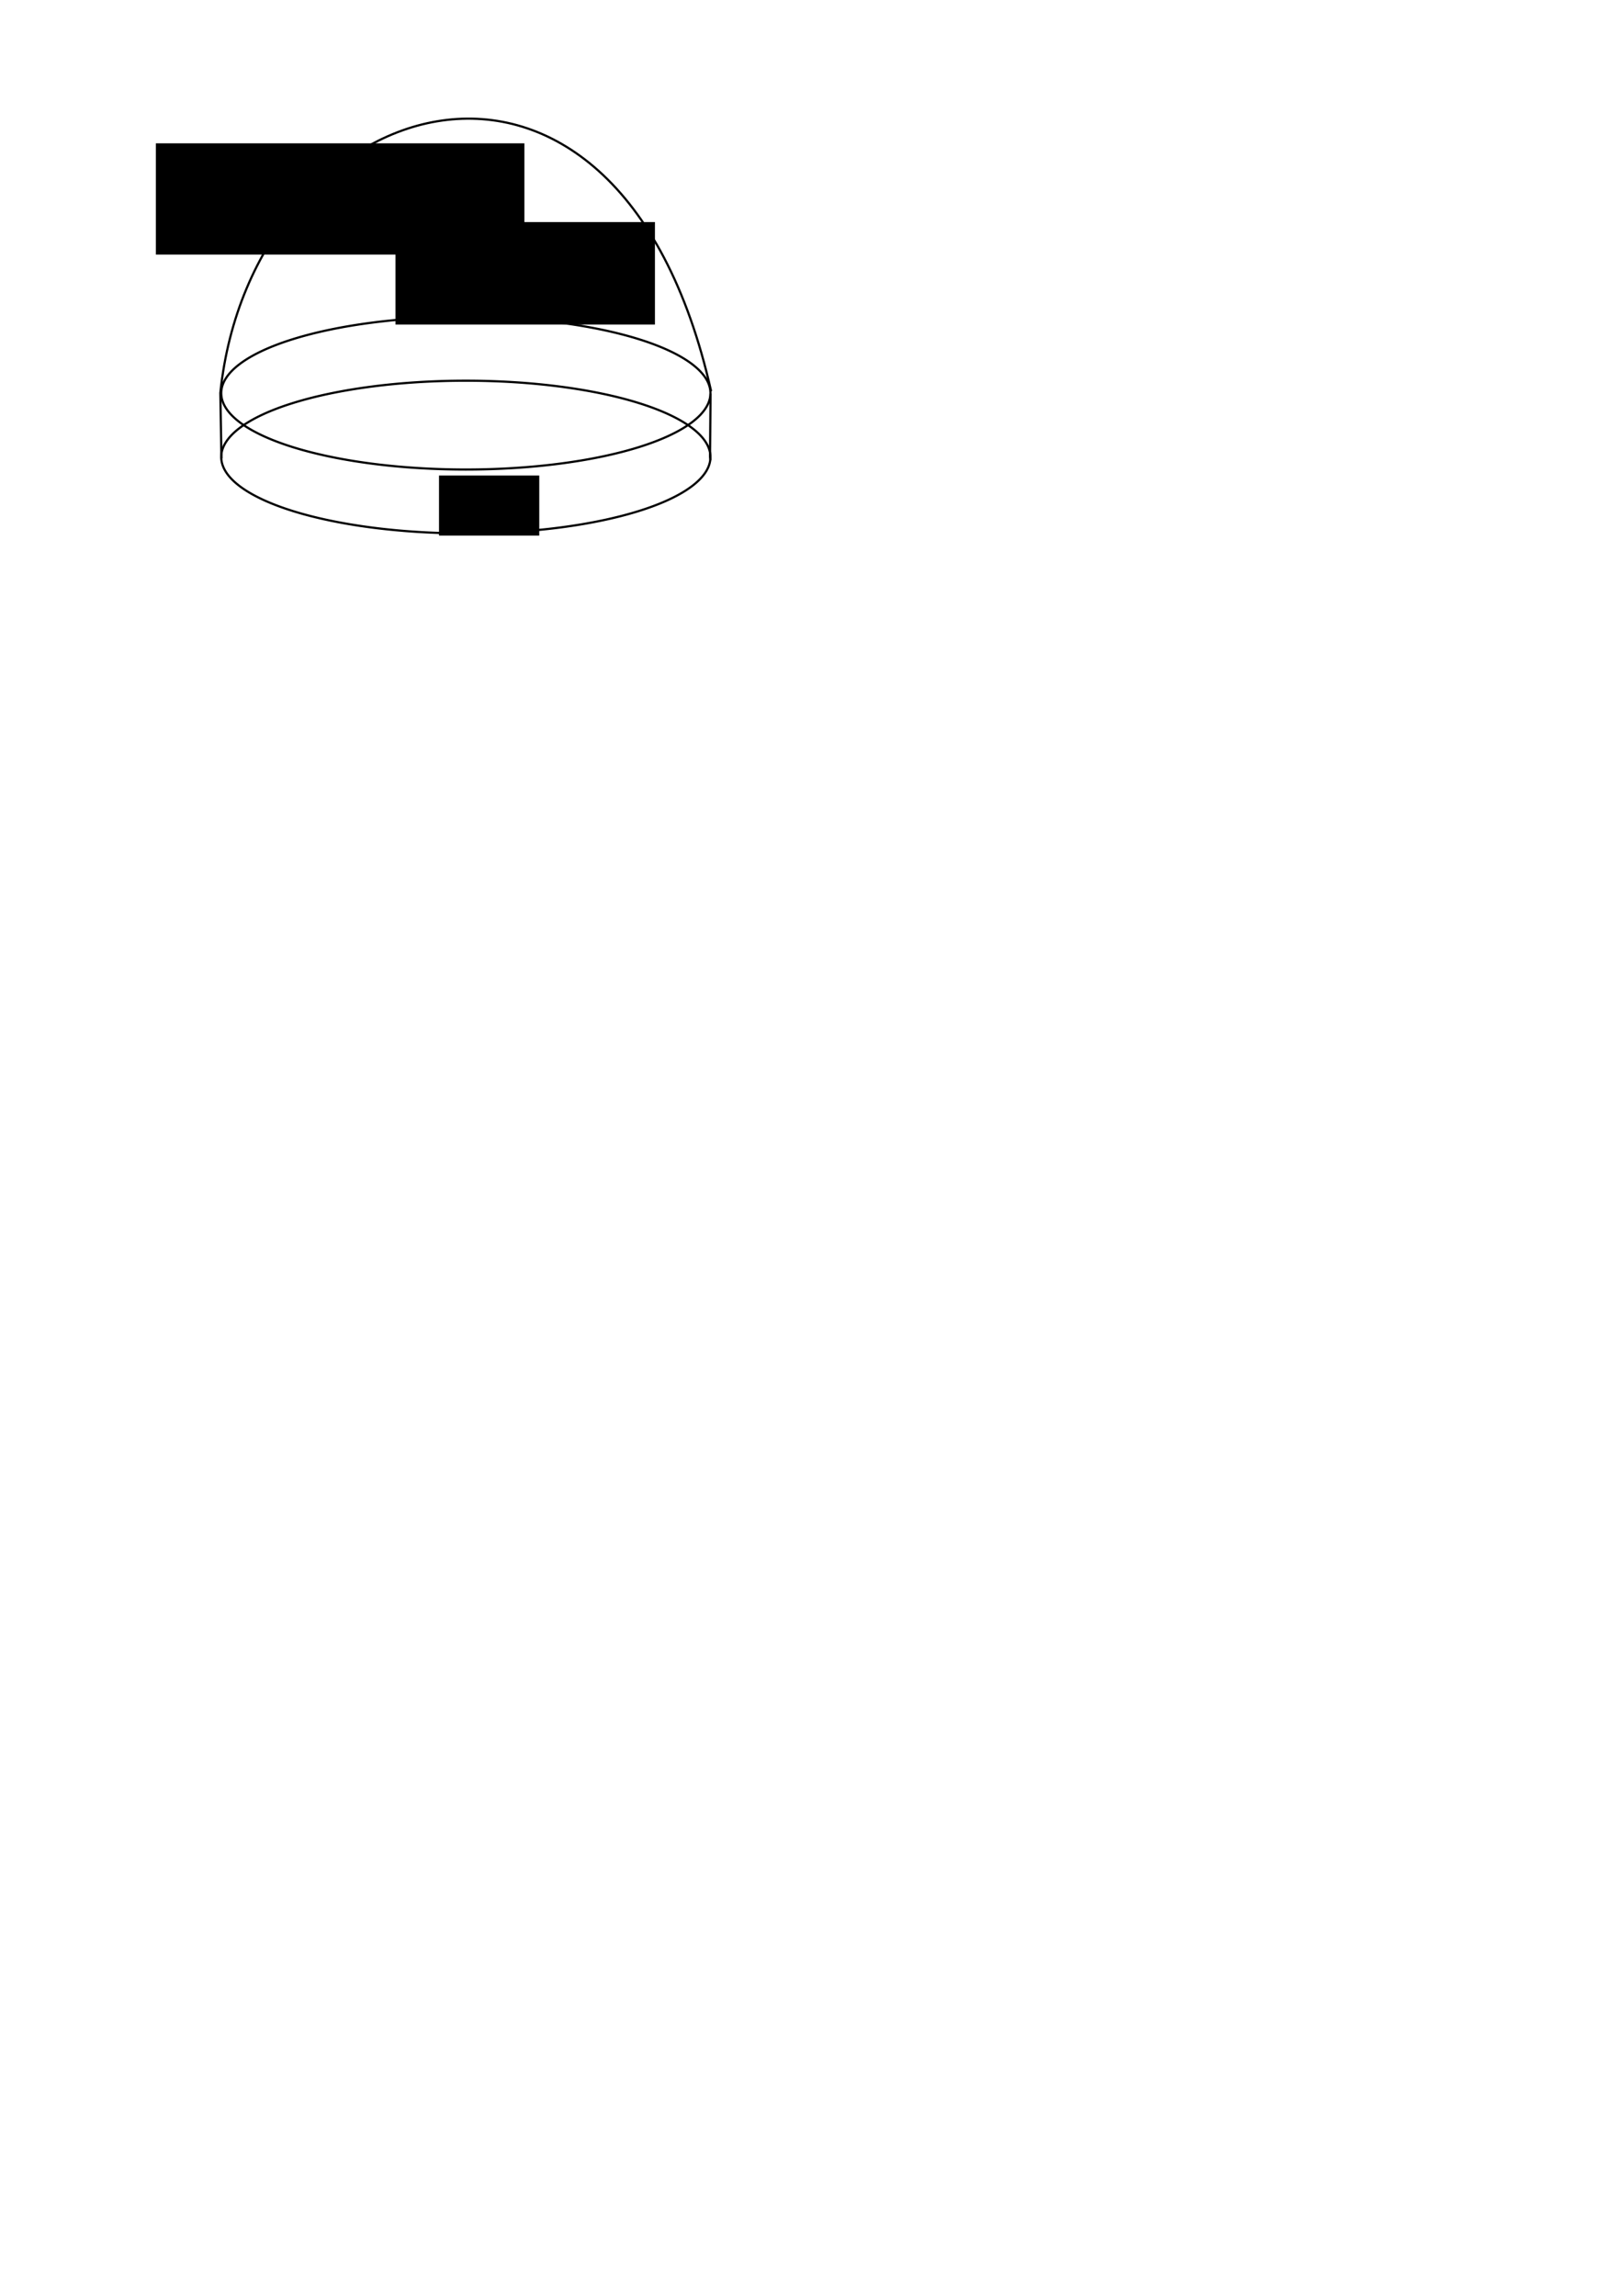 <?xml version="1.0" encoding="UTF-8" standalone="no"?>
<!-- Created with Inkscape (http://www.inkscape.org/) -->

<svg
   xmlns:dc="http://purl.org/dc/elements/1.1/"
   xmlns:cc="http://creativecommons.org/ns#"
   xmlns:rdf="http://www.w3.org/1999/02/22-rdf-syntax-ns#"
   xmlns:svg="http://www.w3.org/2000/svg"
   xmlns="http://www.w3.org/2000/svg"
   xmlns:sodipodi="http://sodipodi.sourceforge.net/DTD/sodipodi-0.dtd"
   xmlns:inkscape="http://www.inkscape.org/namespaces/inkscape"
   width="210mm"
   height="297mm"
   viewBox="0 0 744.094 1052.362"
   id="svg8740"
   version="1.1"
   inkscape:version="0.91 r13725"
   sodipodi:docname="figura55.svg">
  <defs
     id="defs8742" />
  <sodipodi:namedview
     id="base"
     pagecolor="#ffffff"
     bordercolor="#666666"
     borderopacity="1.0"
     inkscape:pageopacity="0.0"
     inkscape:pageshadow="2"
     inkscape:zoom="3.959798"
     inkscape:cx="151.56378"
     inkscape:cy="981.86557"
     inkscape:document-units="px"
     inkscape:current-layer="layer1"
     showgrid="false"
     inkscape:window-width="1855"
     inkscape:window-height="1056"
     inkscape:window-x="65"
     inkscape:window-y="24"
     inkscape:window-maximized="1" />
  <g
     inkscape:label="Livello 1"
     inkscape:groupmode="layer"
     id="layer1">
    <path
       style="fill:#000000;fill-opacity:0;stroke:#000000;stroke-width:1;stroke-miterlimit:4;stroke-dasharray:none;stroke-dashoffset:0;stroke-opacity:1"
       id="path9288"
       sodipodi:type="arc"
       sodipodi:cx="213.57143"
       sodipodi:cy="209.50507"
       sodipodi:rx="112.14286"
       sodipodi:ry="35"
       sodipodi:start="0"
       sodipodi:end="6.2825919"
       sodipodi:open="true"
       d="m 325.714,209.505 a 112.143,35 0 0 1 -112.126,35 112.143,35 0 0 1 -112.159,-34.99 112.143,35 0 0 1 112.093,-35.01 112.143,35 0 0 1 112.193,34.979" />
    <path
       style="fill:#000000;fill-opacity:0;stroke:#000000;stroke-width:1;stroke-miterlimit:4;stroke-dasharray:none;stroke-dashoffset:0;stroke-opacity:1"
       id="path9288-5"
       sodipodi:type="arc"
       sodipodi:cx="213.57143"
       sodipodi:cy="180.21935"
       sodipodi:rx="112.14286"
       sodipodi:ry="35"
       sodipodi:start="0"
       sodipodi:end="6.2825919"
       sodipodi:open="true"
       d="M 325.714,180.219 A 112.143,35 0 0 1 213.588,215.219 112.143,35 0 0 1 101.429,180.23 112.143,35 0 0 1 213.522,145.219 112.143,35 0 0 1 325.714,180.199" />
    <path
       style="fill:none;fill-rule:evenodd;stroke:#000000;stroke-width:1px;stroke-linecap:butt;stroke-linejoin:miter;stroke-opacity:1"
       d="m 325.774,180.348 -0.253,29.042 0.253,1.515"
       id="path9307"
       inkscape:connector-curvature="0" />
    <path
       style="fill:none;fill-rule:evenodd;stroke:#000000;stroke-width:1px;stroke-linecap:butt;stroke-linejoin:miter;stroke-opacity:1"
       d="m 101.52,210.148 -0.505,-30.052 C 115.342,41.399 282.609,-13.853 326.027,179.338"
       id="path9309"
       inkscape:connector-curvature="0"
       sodipodi:nodetypes="ccc" />
    <flowRoot
       xml:space="preserve"
       id="flowRoot4815"
       style="font-style:normal;font-weight:normal;font-size:20px;line-height:125%;font-family:sans-serif;letter-spacing:0px;word-spacing:0px;fill:#000000;fill-opacity:1;stroke:none;stroke-width:1px;stroke-linecap:butt;stroke-linejoin:miter;stroke-opacity:1"
       transform="translate(-11.617,13.112)"><flowRegion
         id="flowRegion4817"><rect
           id="rect4819"
           width="118.945"
           height="46.972"
           x="192.939"
           y="88.677" /></flowRegion><flowPara
         id="flowPara4821">$D^{2}$</flowPara></flowRoot>    <flowRoot
       xml:space="preserve"
       id="flowRoot4823"
       style="font-style:normal;font-weight:normal;font-size:20px;line-height:125%;font-family:sans-serif;letter-spacing:0px;word-spacing:0px;fill:#000000;fill-opacity:1;stroke:none;stroke-width:1px;stroke-linecap:butt;stroke-linejoin:miter;stroke-opacity:1"
       transform="translate(26.769,-35.355)"><flowRegion
         id="flowRegion4825"><rect
           id="rect4827"
           width="45.962"
           height="27.527"
           x="174.504"
           y="253.332" /></flowRegion><flowPara
         id="flowPara4829">$M$</flowPara></flowRoot>    <flowRoot
       xml:space="preserve"
       id="flowRoot4831"
       style="font-style:normal;font-weight:normal;font-size:35px;line-height:125%;font-family:sans-serif;letter-spacing:0px;word-spacing:0px;fill:#000000;fill-opacity:1;stroke:none;stroke-width:1px;stroke-linecap:butt;stroke-linejoin:miter;stroke-opacity:1"
       transform="translate(48.74,-17.93)"><flowRegion
         id="flowRegion4833"><rect
           id="rect4835"
           width="168.948"
           height="51.013"
           x="22.728"
           y="83.626"
           style="font-size:35px" /></flowRegion><flowPara
         id="flowPara4837">$P^{2}$</flowPara></flowRoot>  </g>
</svg>
